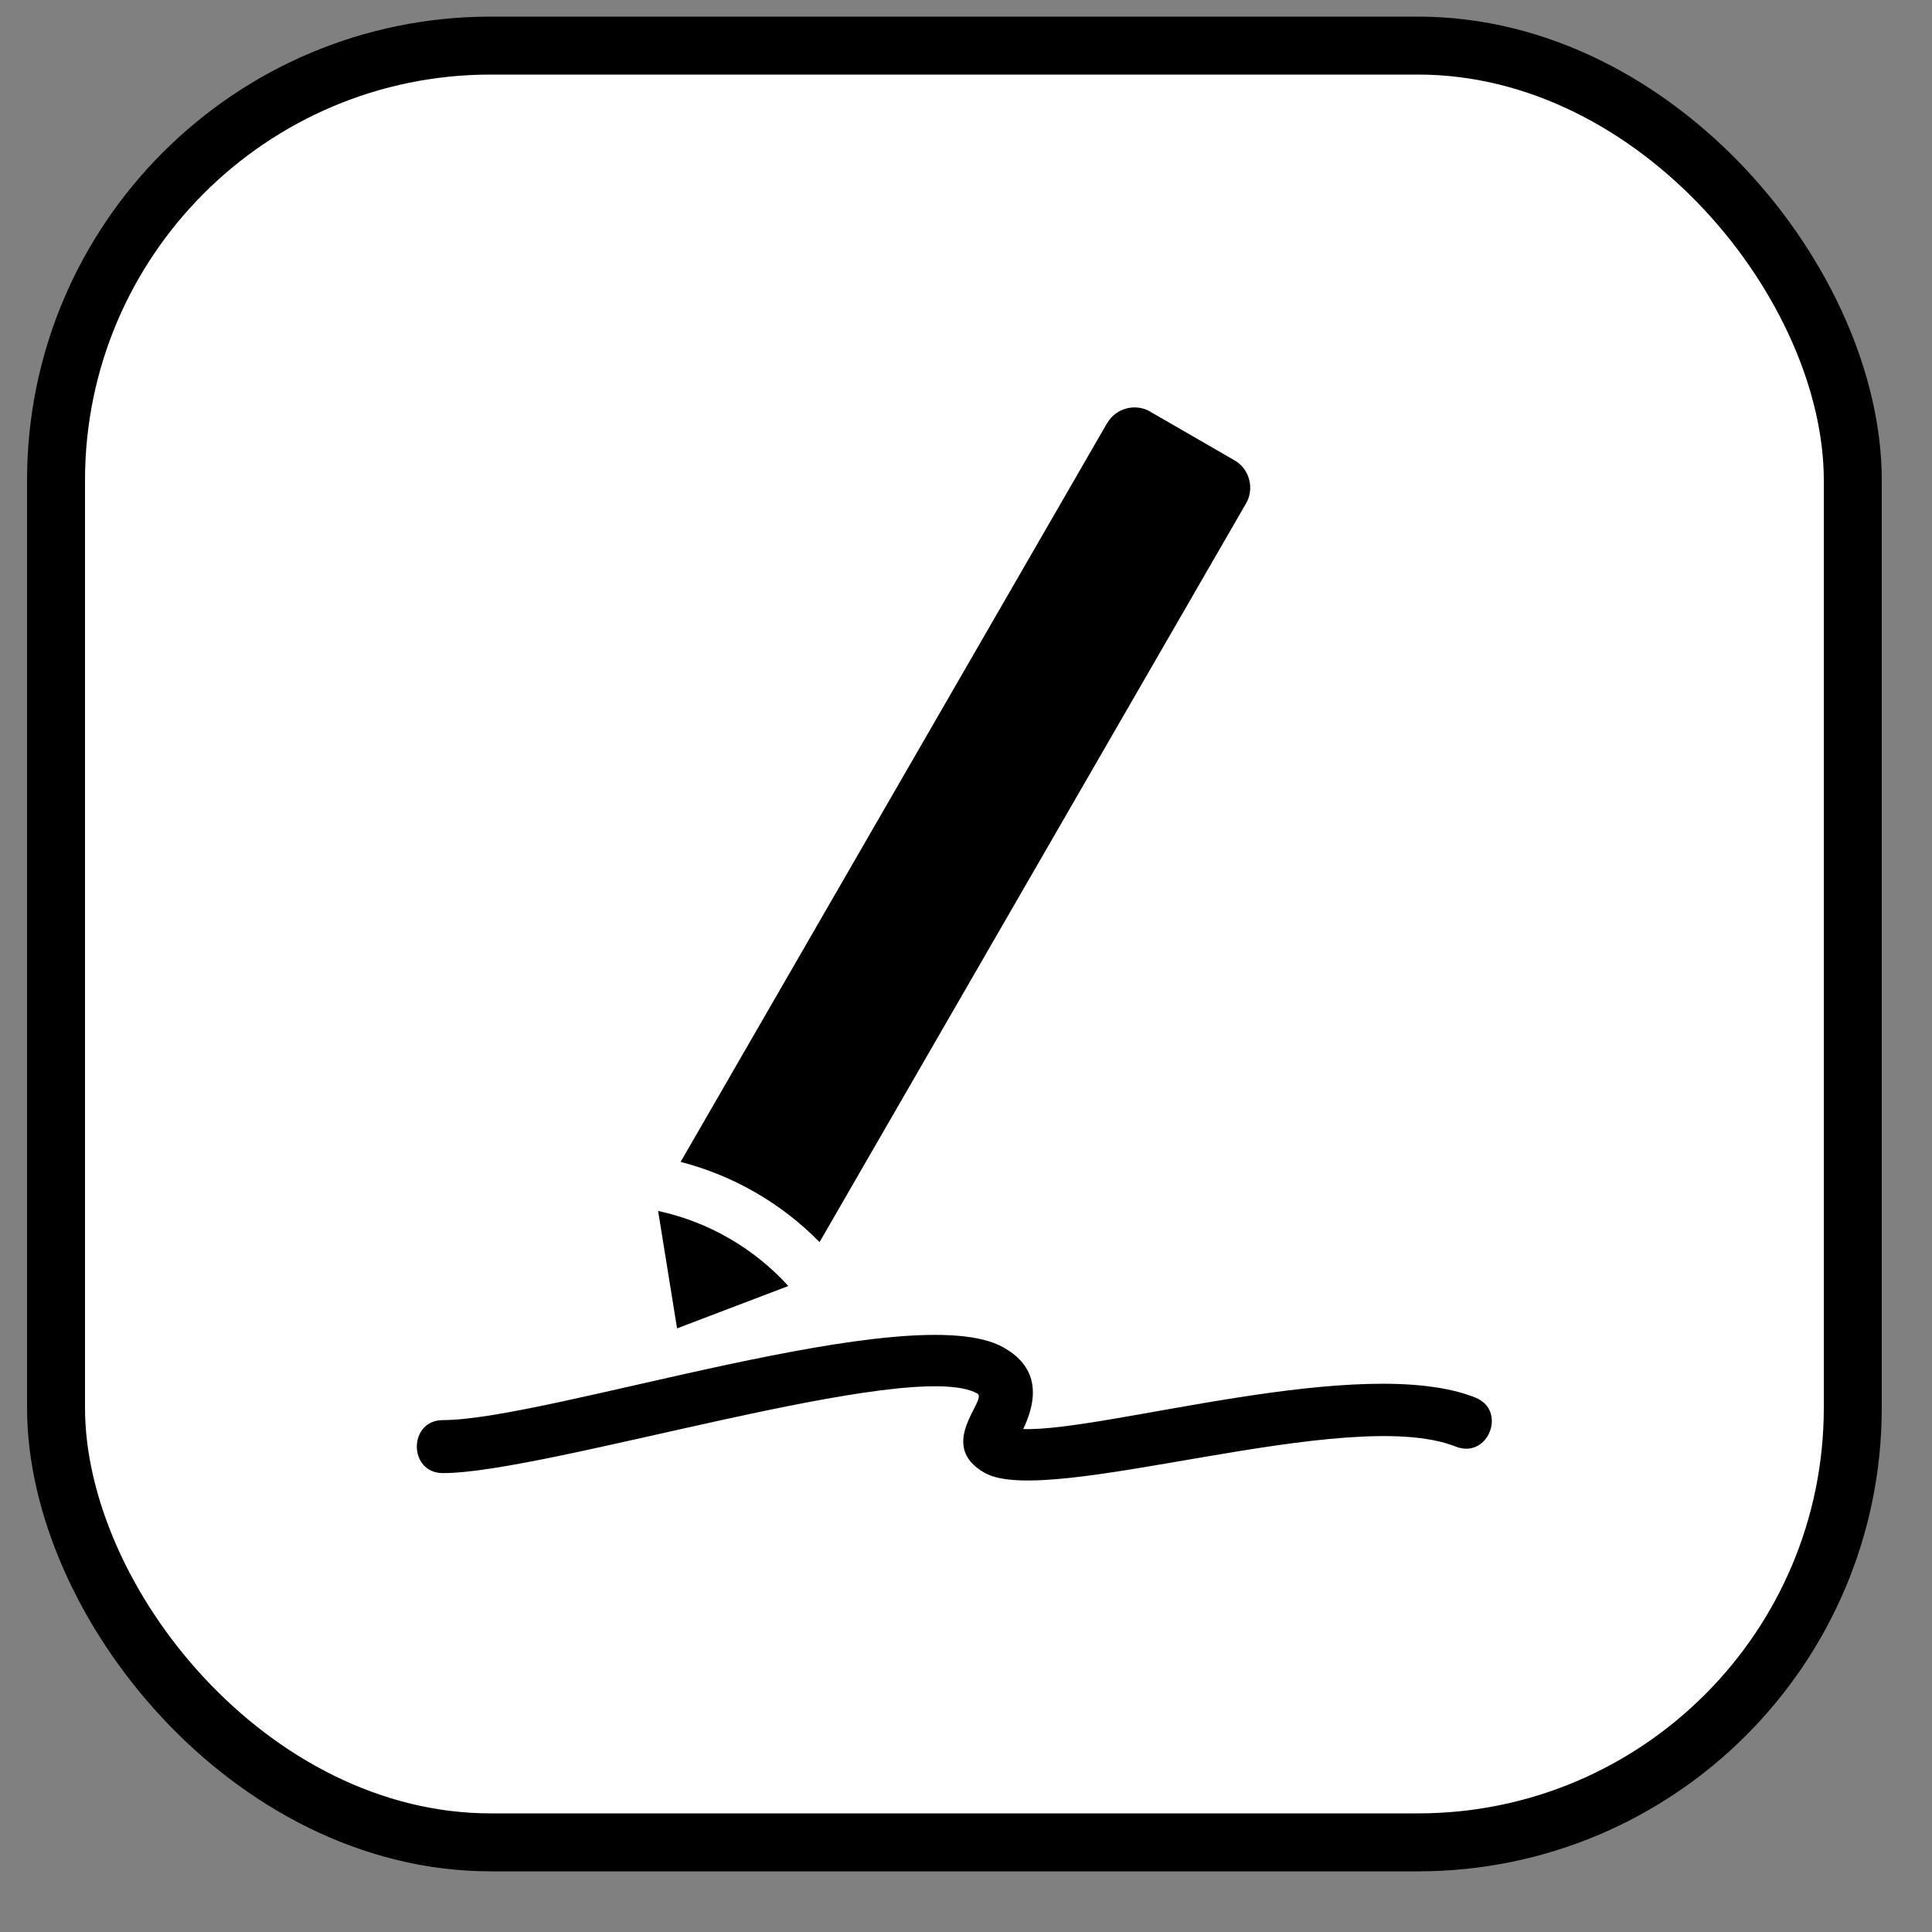 <svg width="25" height="25" viewBox="0 0 25 25" fill="none" xmlns="http://www.w3.org/2000/svg">
<rect x="0" y="0" width="25" height="25" fill="#808080" stroke="none"/>
<rect x="0.725" y="0.59" width="23.25" height="23.25" rx="5.625" fill="white" stroke="black" stroke-width="0.75"/>
<path fill-rule="evenodd" clip-rule="evenodd" d="M8.807 15.035C9.489 15.211 10.111 15.569 10.605 16.073L16.125 6.512L16.125 6.513C16.235 6.321 16.168 6.066 15.975 5.957L14.882 5.326L14.882 5.325C14.69 5.215 14.439 5.281 14.327 5.475L14.326 5.475L8.807 15.035ZM5.732 19.062C5.281 19.062 5.281 18.376 5.732 18.376C7.093 18.376 11.797 16.771 12.982 17.434C13.362 17.647 13.482 17.985 13.24 18.492C14.308 18.527 17.63 17.504 19.09 18.084C19.508 18.25 19.256 18.885 18.838 18.719C17.438 18.163 13.568 19.522 12.744 19.06C12.102 18.7 12.786 18.11 12.647 18.032C11.792 17.554 7.08 19.062 5.732 19.062ZM10.201 16.641L8.761 17.189L8.516 15.67C9.161 15.807 9.759 16.153 10.201 16.641Z" fill="black"/>
</svg>
